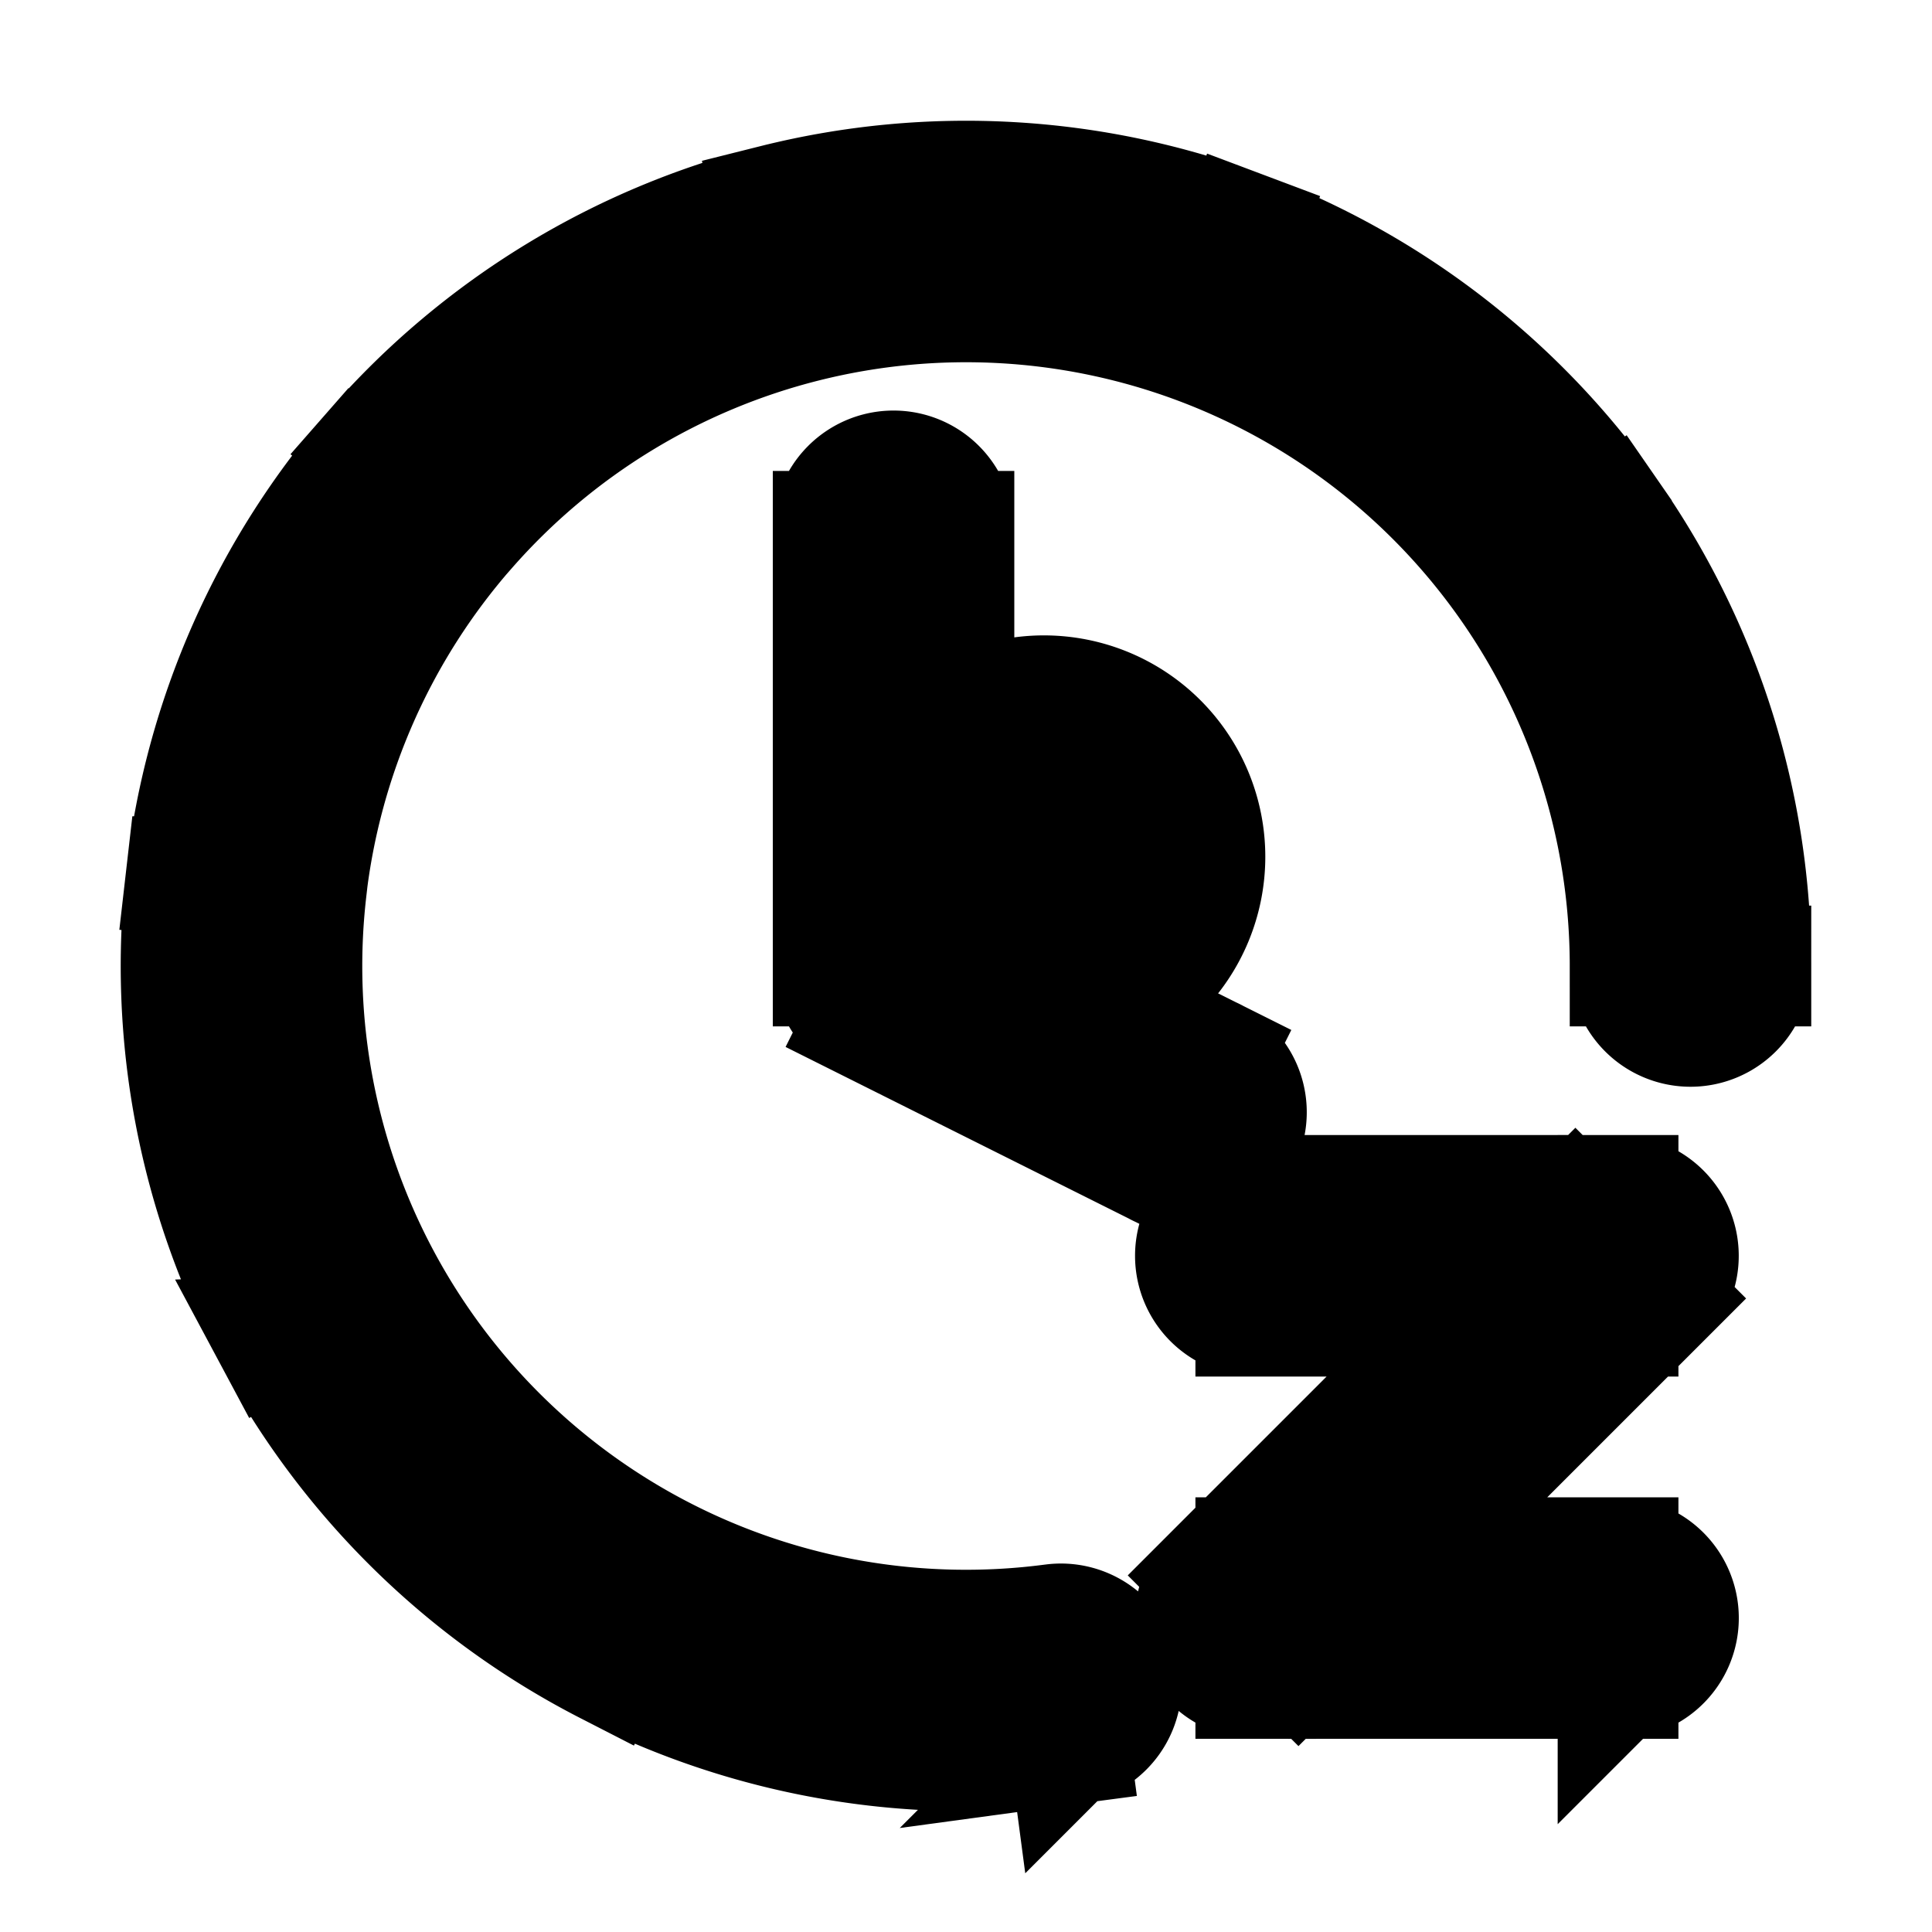 <svg xmlns="http://www.w3.org/2000/svg" fill="none" viewBox="0 0 24 24" stroke-width="1.5" stroke="currentColor" aria-hidden="true" data-slot="icon">
  <path fill="color(display-p3 .98 .561 .561)" d="M14.968 10.643a2 2 0 1 1-4 0 2 2 0 0 1 4 0Z"/>
  <path fill="#000" d="M20.25 12a.75.75 0 0 0 1.5 0h-1.5Zm-.85-5.123.617-.426-.617.426Zm-4.231-3.3.264-.703-.264.702ZM9.81 3.27l-.182-.727.182.727ZM5.23 6.068l-.564-.494.564.494Zm-2.17 4.907-.746-.085.746.085Zm1.006 5.272-.661.354.66-.354Zm3.828 3.761-.343.667.343-.667Zm5.386 1.658a.75.75 0 0 0-.197-1.487l.197 1.487Zm2.32-6.816a.75.75 0 0 0 0 1.5v-1.5Zm4.5.75.53.53a.75.75 0 0 0-.53-1.28v.75Zm-4.5 4.5-.53-.53a.75.75 0 0 0 .53 1.28v-.75Zm4.5.75a.75.75 0 0 0 0-1.5v1.5ZM11.85 6.6a.75.75 0 0 0-1.5 0h1.5ZM11.1 12h-.75c0 .284.16.544.415.67L11.1 12Zm3.265 2.47a.75.75 0 1 0 .67-1.34l-.67 1.34ZM21.75 12a9.75 9.75 0 0 0-1.733-5.55l-1.234.854A8.25 8.25 0 0 1 20.25 12h1.5Zm-1.733-5.55a9.75 9.75 0 0 0-4.584-3.576l-.528 1.404a8.25 8.25 0 0 1 3.878 3.026l1.234-.853Zm-4.584-3.576a9.75 9.75 0 0 0-5.804-.331l.364 1.455a8.25 8.25 0 0 1 4.912.28l.528-1.404Zm-5.804-.331a9.75 9.75 0 0 0-4.962 3.03l1.128.99a8.25 8.25 0 0 1 4.198-2.565L9.63 2.543Zm-4.962 3.03a9.75 9.75 0 0 0-2.354 5.317l1.49.17a8.25 8.25 0 0 1 1.992-4.498l-1.128-.988ZM2.313 10.89a9.75 9.75 0 0 0 1.09 5.71l1.323-.707a8.25 8.25 0 0 1-.922-4.832l-1.49-.171Zm1.09 5.71a9.75 9.75 0 0 0 4.147 4.075l.685-1.334a8.25 8.25 0 0 1-3.509-3.448l-1.322.707Zm4.147 4.075a9.75 9.75 0 0 0 5.73.99l-.198-1.486a8.25 8.25 0 0 1-4.847-.838l-.685 1.334Zm8.05-4.325h4.5v-1.5h-4.5v1.5Zm3.97-1.28-4.5 4.5 1.06 1.06 4.5-4.5-1.06-1.06Zm-3.97 5.78h4.5v-1.5h-4.5v1.5ZM10.35 6.6V12h1.5V6.6h-1.5Zm.415 6.07 3.6 1.8.67-1.34-3.6-1.8-.67 1.34Z"/>
</svg>

